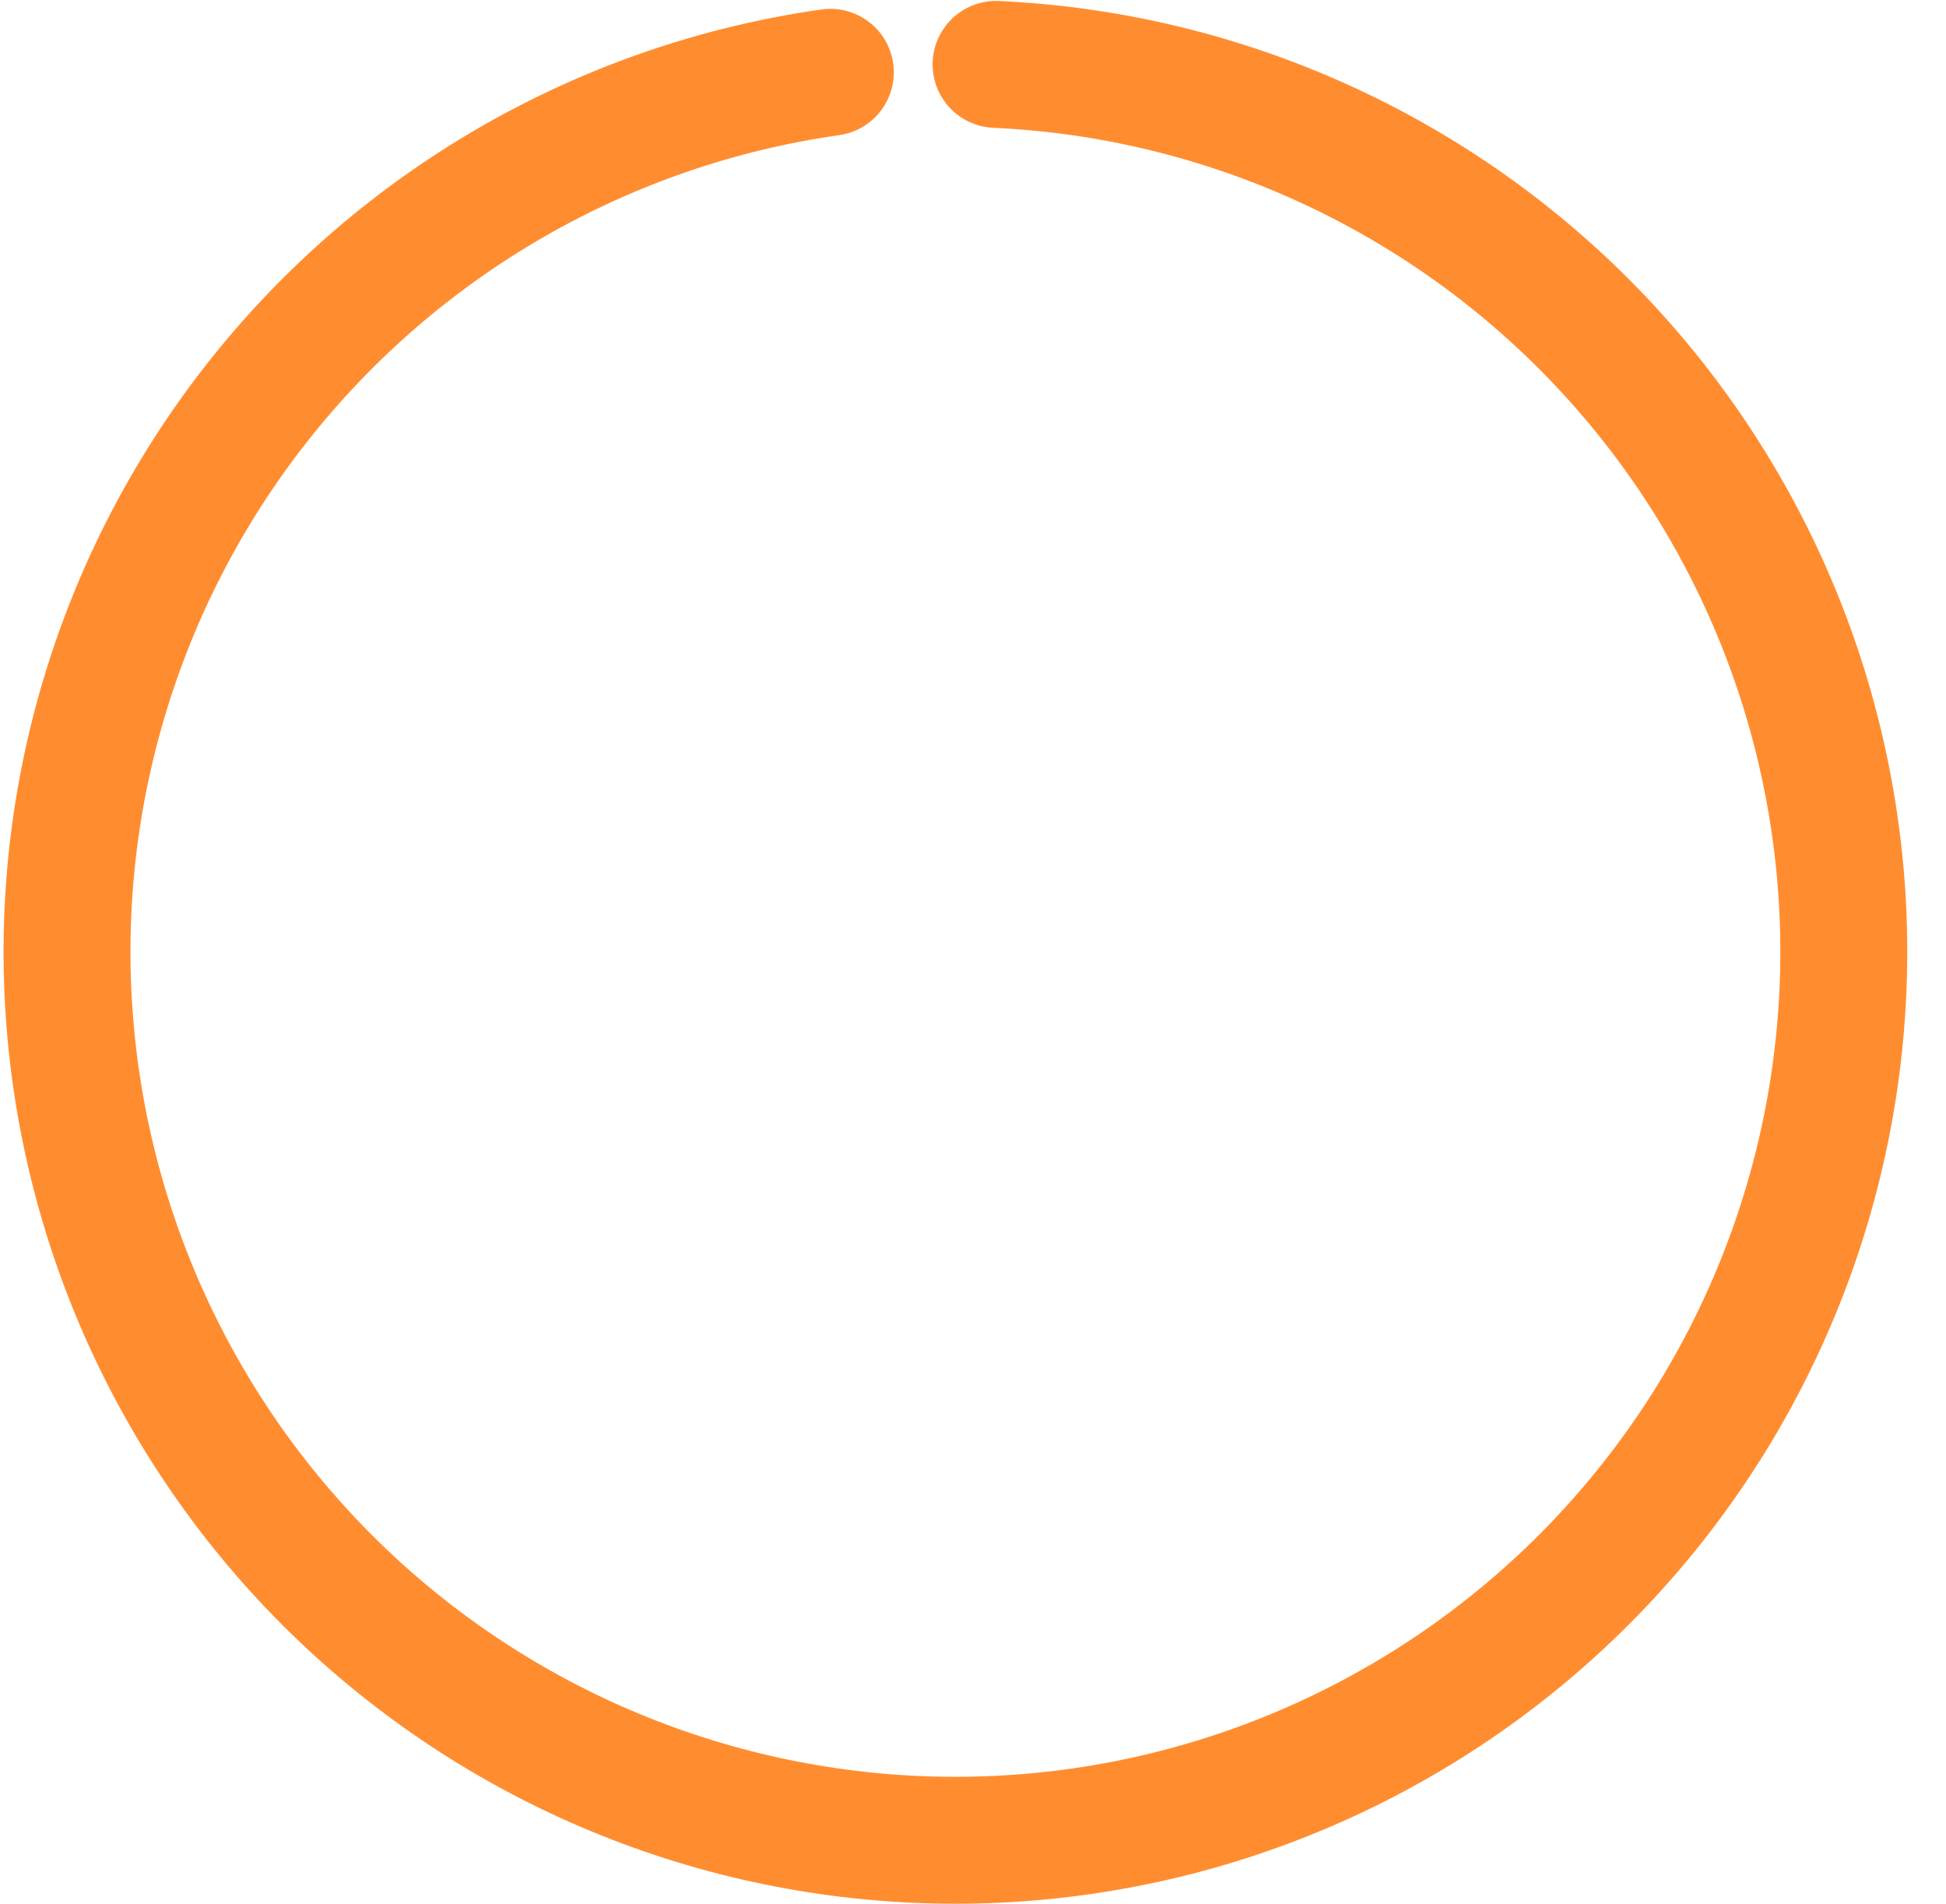 <svg width="46" height="45" viewBox="0 0 46 45" fill="none" xmlns="http://www.w3.org/2000/svg">
<path d="M23.545 1.522C28.939 1.769 34.031 4.085 37.762 7.987C41.494 11.89 43.579 17.08 43.584 22.48C43.589 27.879 41.514 33.074 37.79 36.983C34.066 40.893 28.979 43.218 23.586 43.476C18.192 43.734 12.907 41.904 8.827 38.367C4.748 34.829 2.187 29.857 1.678 24.481C1.168 19.106 2.749 13.74 6.092 9.5C9.435 5.259 14.282 2.469 19.628 1.709" stroke="#FF8D30" stroke-width="3" stroke-linecap="round"/>
</svg>
